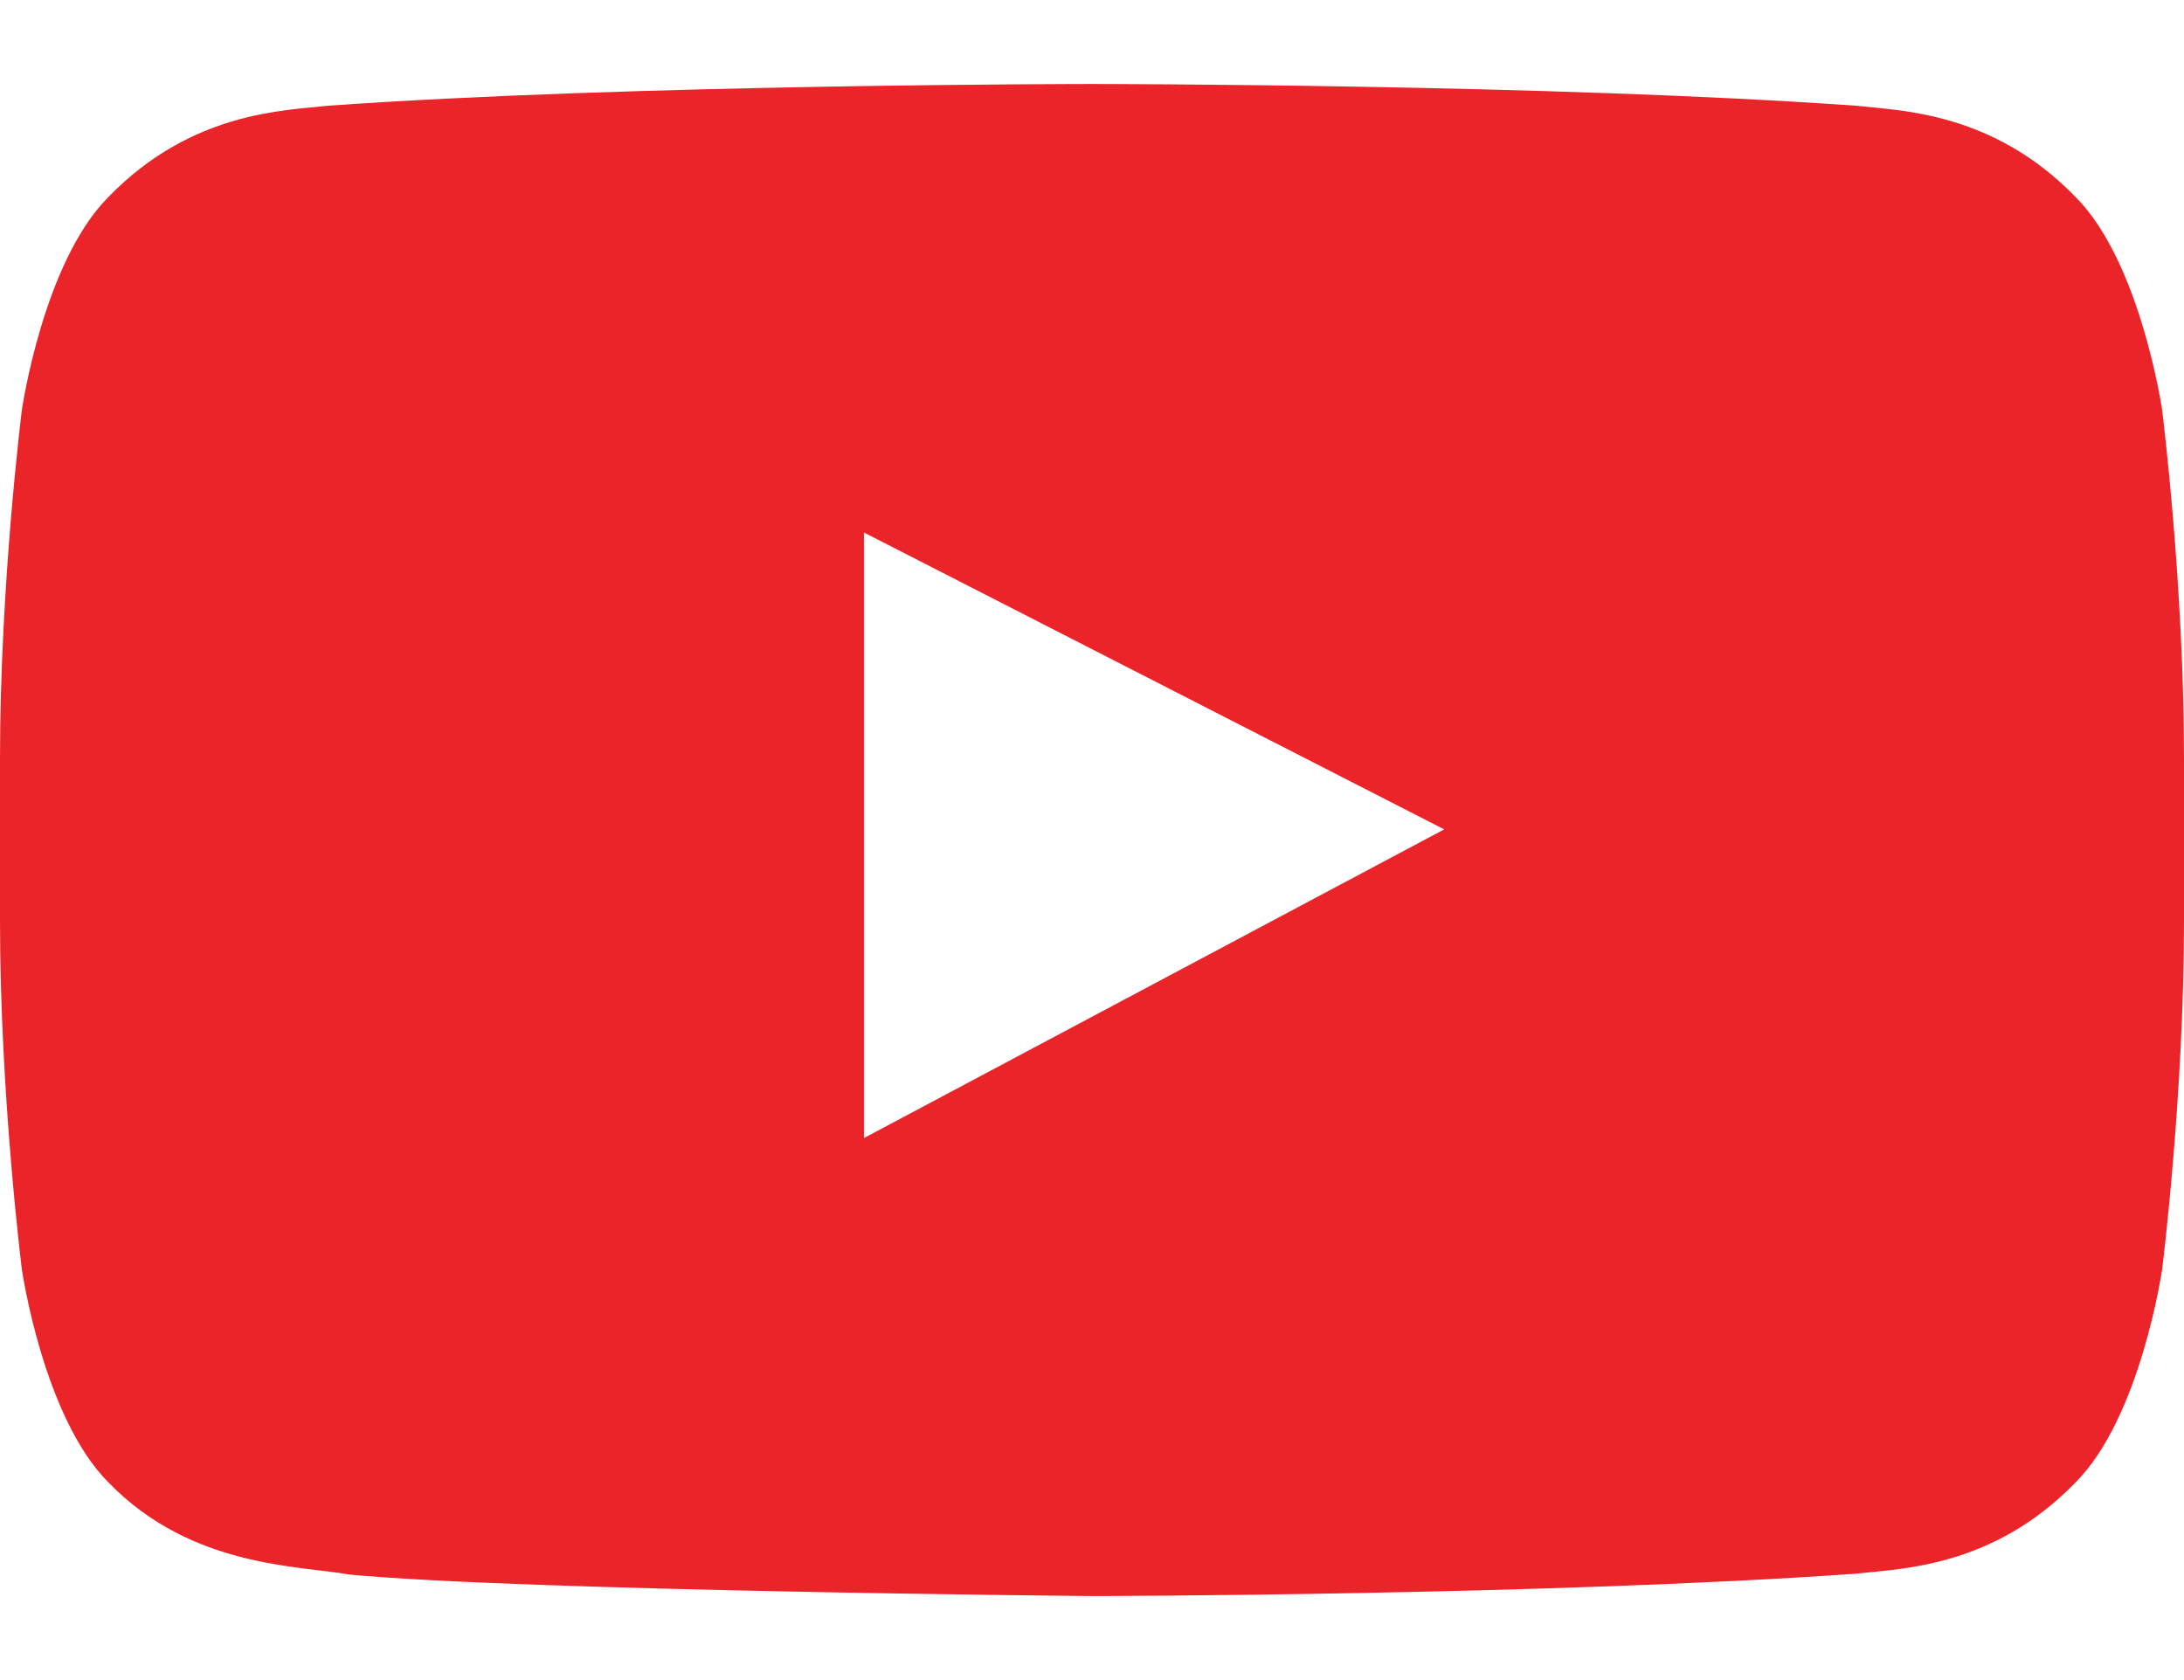 <?xml version="1.0" encoding="utf-8"?>
<!-- Generator: Adobe Illustrator 17.0.0, SVG Export Plug-In . SVG Version: 6.00 Build 0)  -->
<!DOCTYPE svg PUBLIC "-//W3C//DTD SVG 1.1//EN" "http://www.w3.org/Graphics/SVG/1.1/DTD/svg11.dtd">
<svg version="1.1" id="Layer_1" xmlns="http://www.w3.org/2000/svg" xmlns:xlink="http://www.w3.org/1999/xlink" x="0px" y="0px"
	 width="26px" height="20px" viewBox="0 0 26 20" enable-background="new 0 0 26 20" xml:space="preserve">
<g>
	<g>
		<path fill="#EB2429" d="M25.74,4.883c0,0-0.255-1.763-1.033-2.54c-0.99-1.019-2.098-1.025-2.605-1.084C18.463,1,13.006,1,13.006,1
			h-0.012c0,0-5.458,0-9.096,0.259C3.391,1.318,2.282,1.324,1.293,2.343C0.514,3.12,0.26,4.883,0.26,4.883S0,6.954,0,9.026v1.941
			c0,2.07,0.26,4.142,0.26,4.142s0.254,1.763,1.033,2.54c0.989,1.02,2.288,0.987,2.867,1.095C6.24,18.939,13,19,13,19
			s5.463-0.008,9.102-0.267c0.508-0.06,1.615-0.064,2.605-1.084c0.778-0.777,1.033-2.54,1.033-2.54S26,13.037,26,10.967V9.026
			C26,6.954,25.74,4.883,25.74,4.883z M10.285,13.548V6.339l6.908,3.534L10.285,13.548z"/>
	</g>
</g>
</svg>
